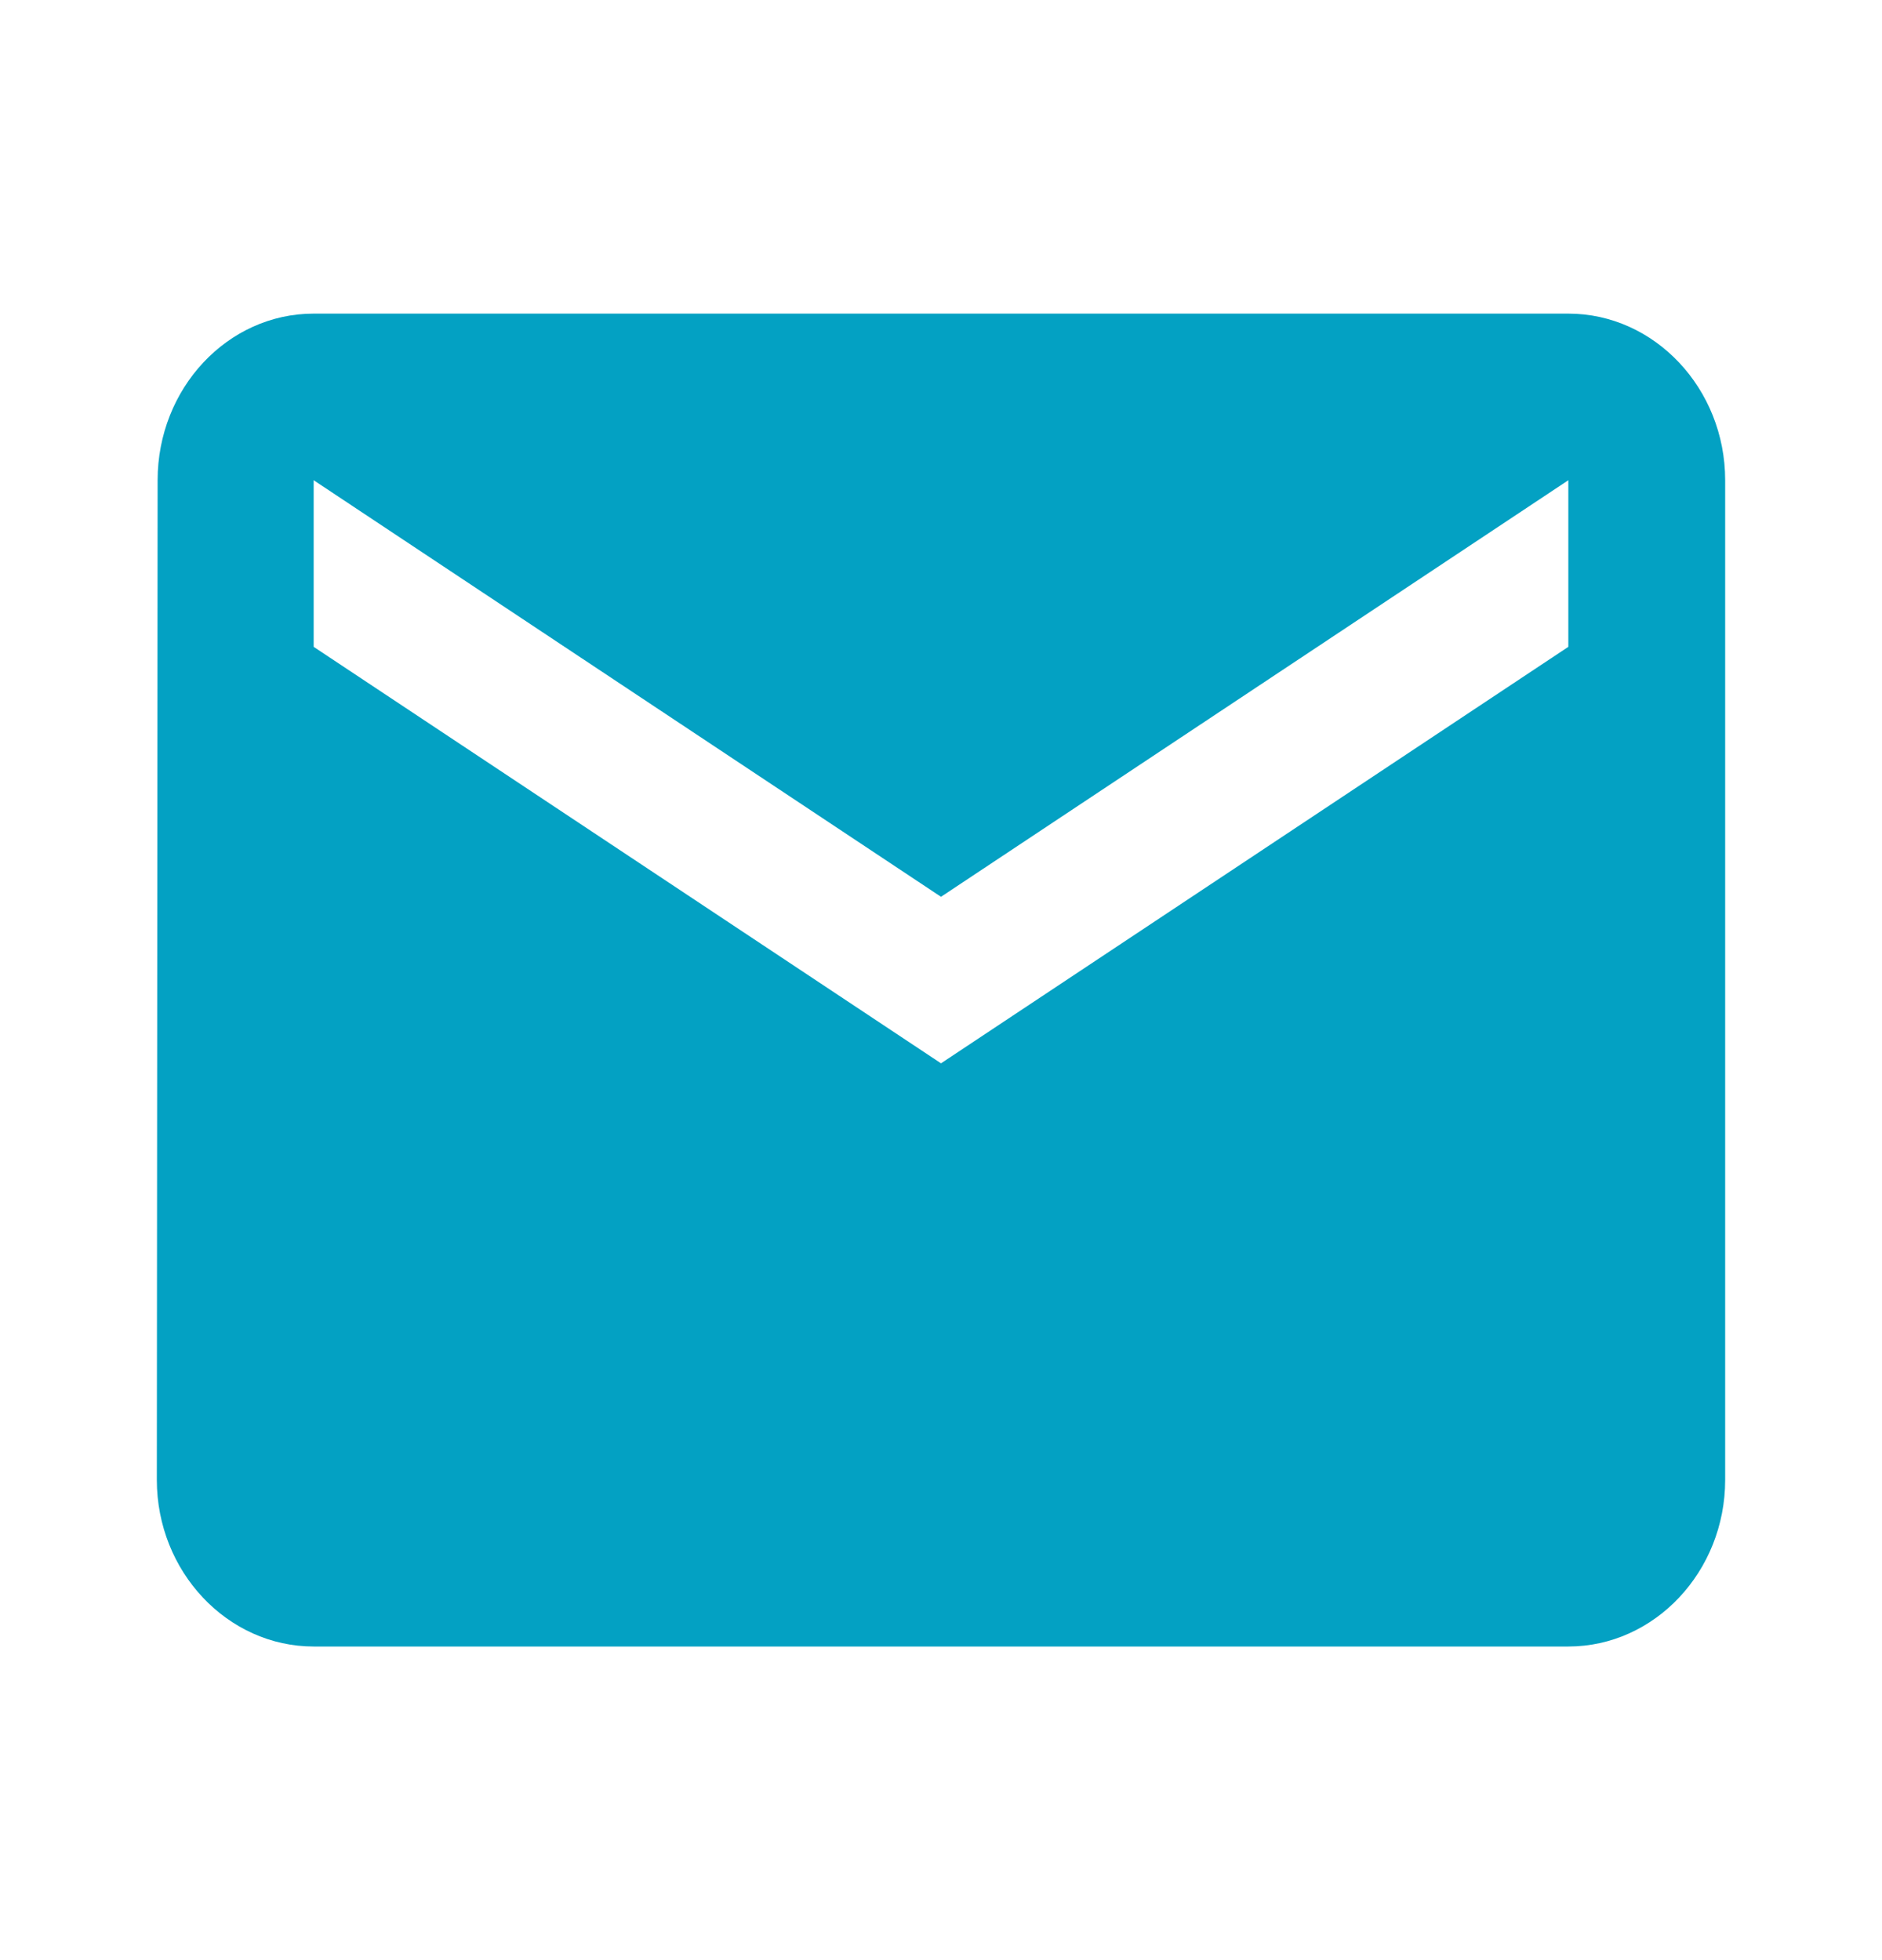 <svg width="24" height="25" viewBox="0 0 24 25" fill="none" xmlns="http://www.w3.org/2000/svg">
<path d="M20 4H4C2.9 4 2.01 4.956 2.01 6.125L2 18.875C2 20.044 2.9 21 4 21H20C21.1 21 22 20.044 22 18.875V6.125C22 4.956 21.1 4 20 4ZM20 8.25L12 13.562L4 8.25V6.125L12 11.438L20 6.125V8.25Z" fill="#03A1C3"/>
</svg>
